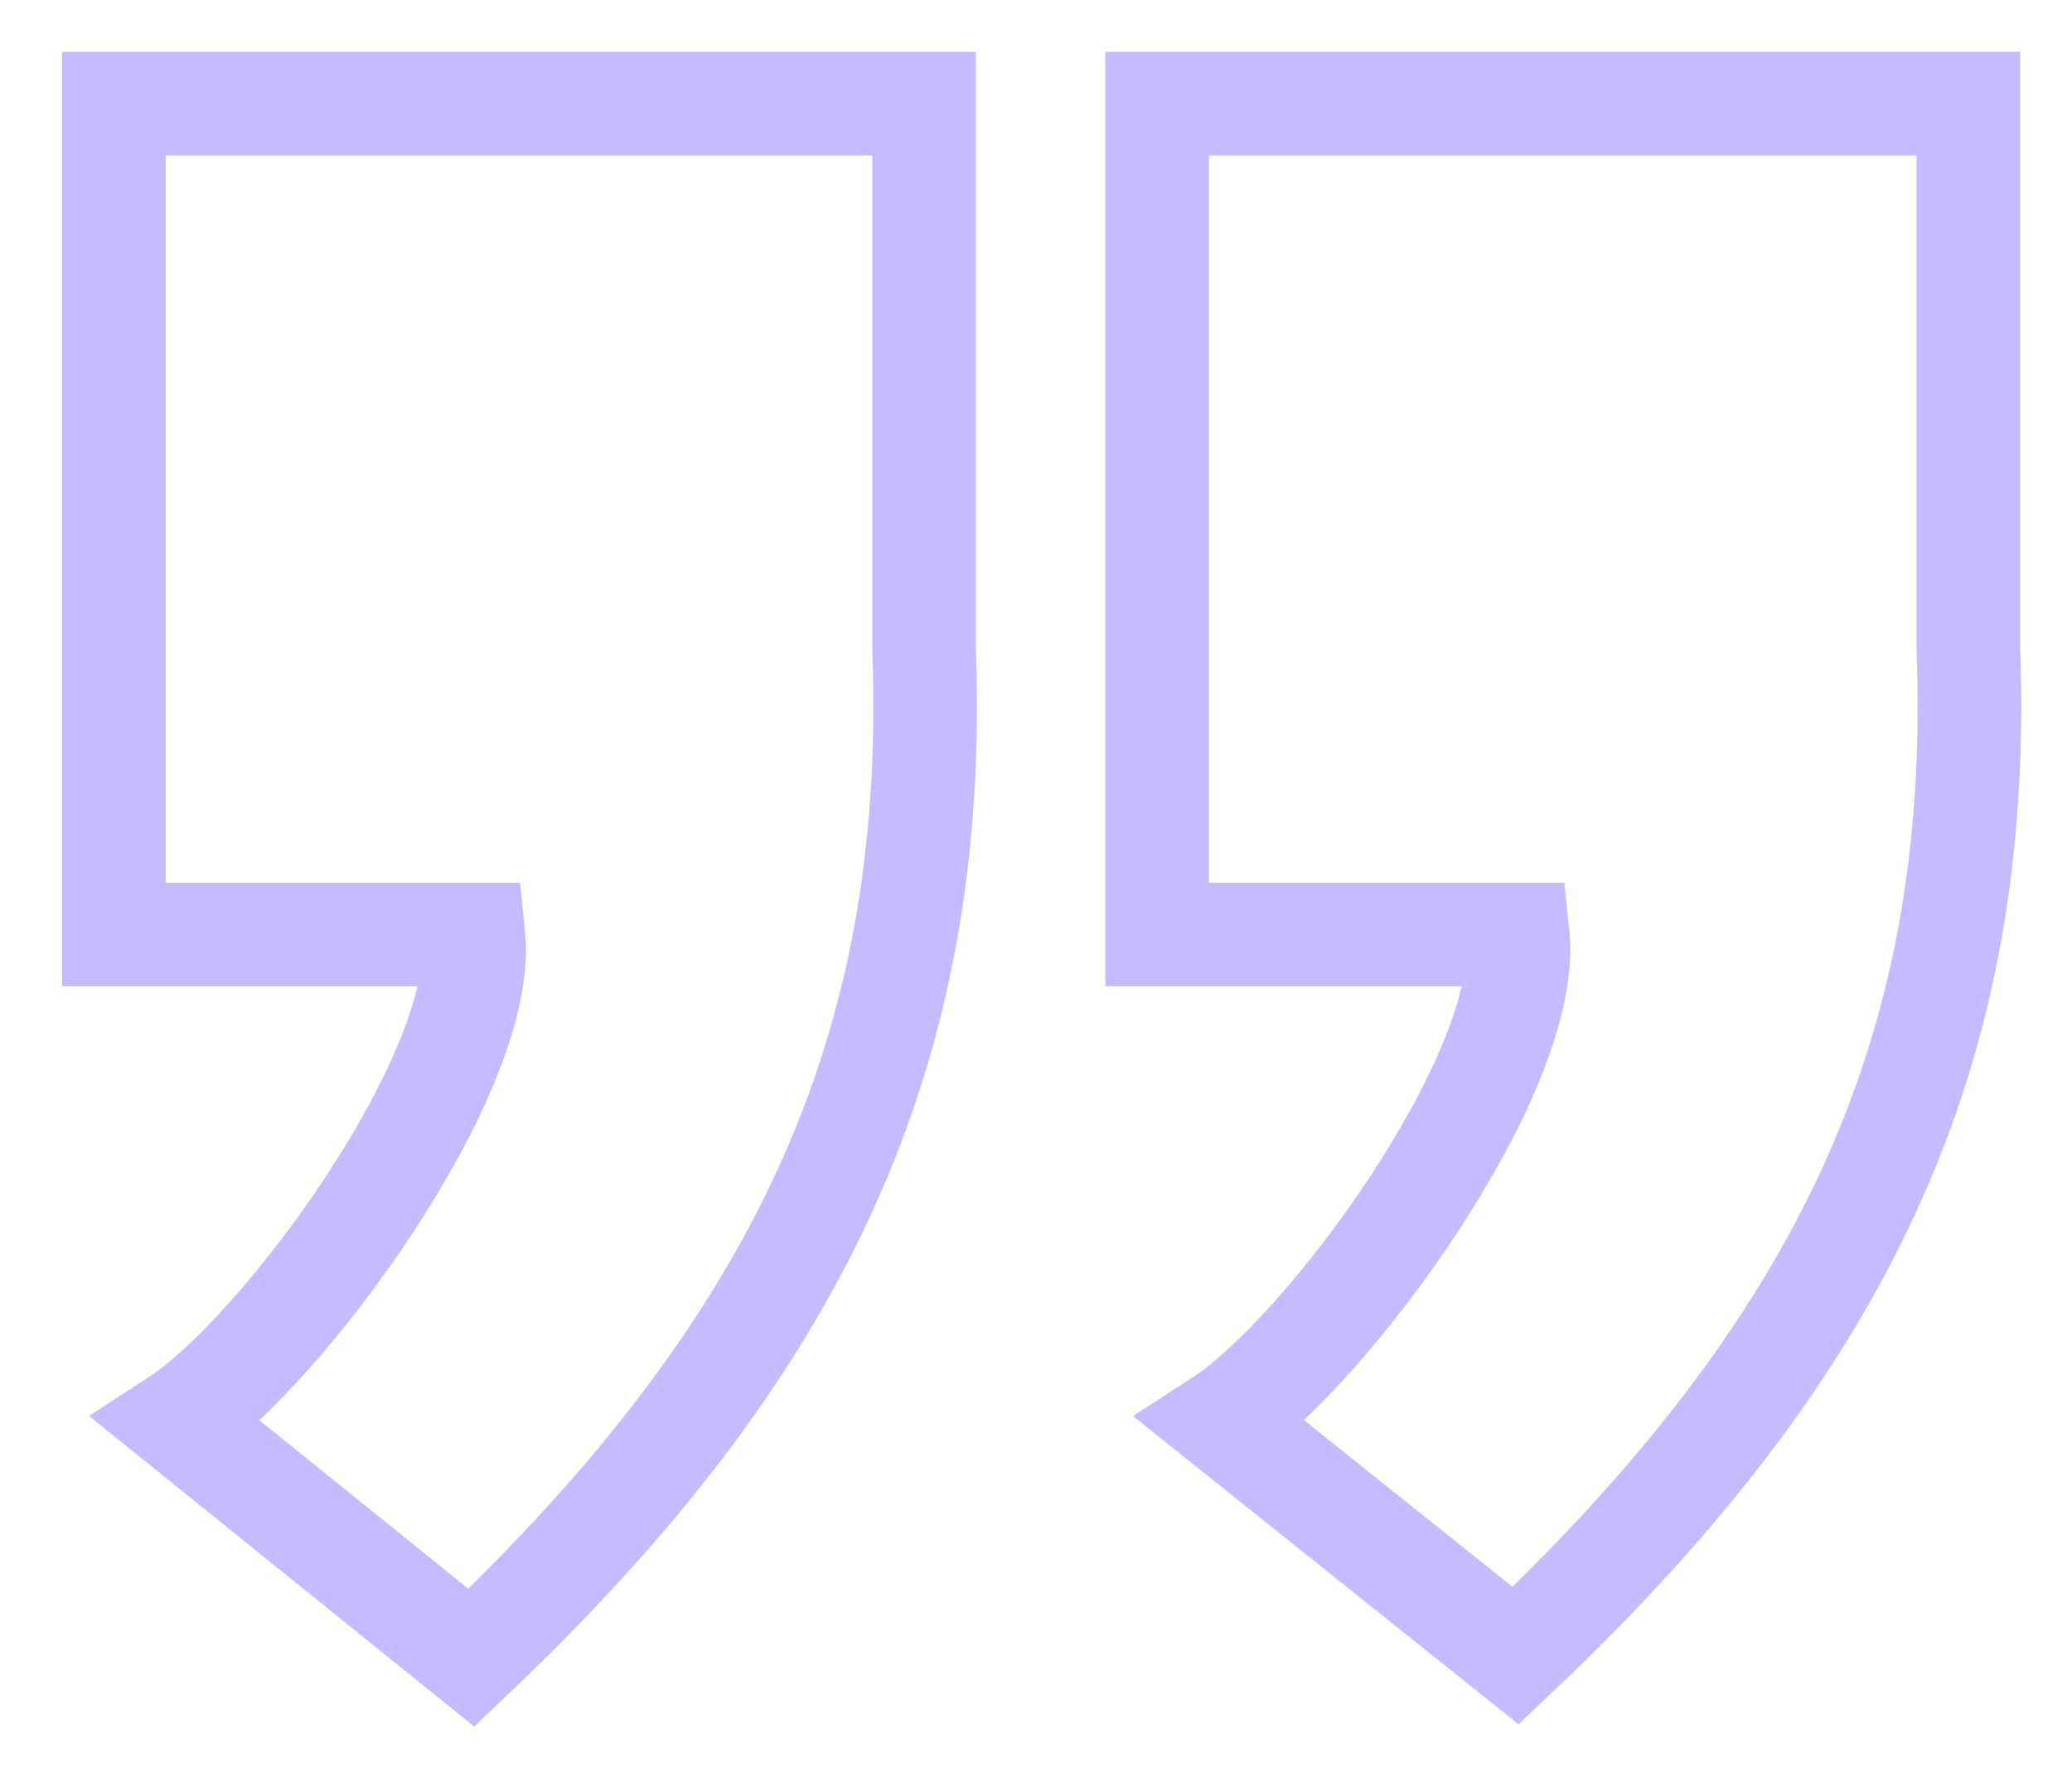 <svg xmlns="http://www.w3.org/2000/svg" viewBox="0 0 20 17.3"><defs><style>.cls-1{fill:none;stroke:#C6BBFF;stroke-miterlimit:10;stroke-width:1px;}</style></defs><title>Recurso 4</title><g id="Capa_2" data-name="Capa 2"><g id="Capa_1-2" data-name="Capa 1"><path class="cls-1" d="M8.92,1V6.28C9.06,10.16,7.71,13,4.55,16L1.71,13.71c1-.65,3-3.35,2.86-4.69H1.1V1Z"/><path class="cls-1" d="M19,1V6.28c.14,3.88-1.21,6.71-4.37,9.7l-2.84-2.27c1-.65,3-3.35,2.86-4.69H11.17V1Z"/></g></g></svg>